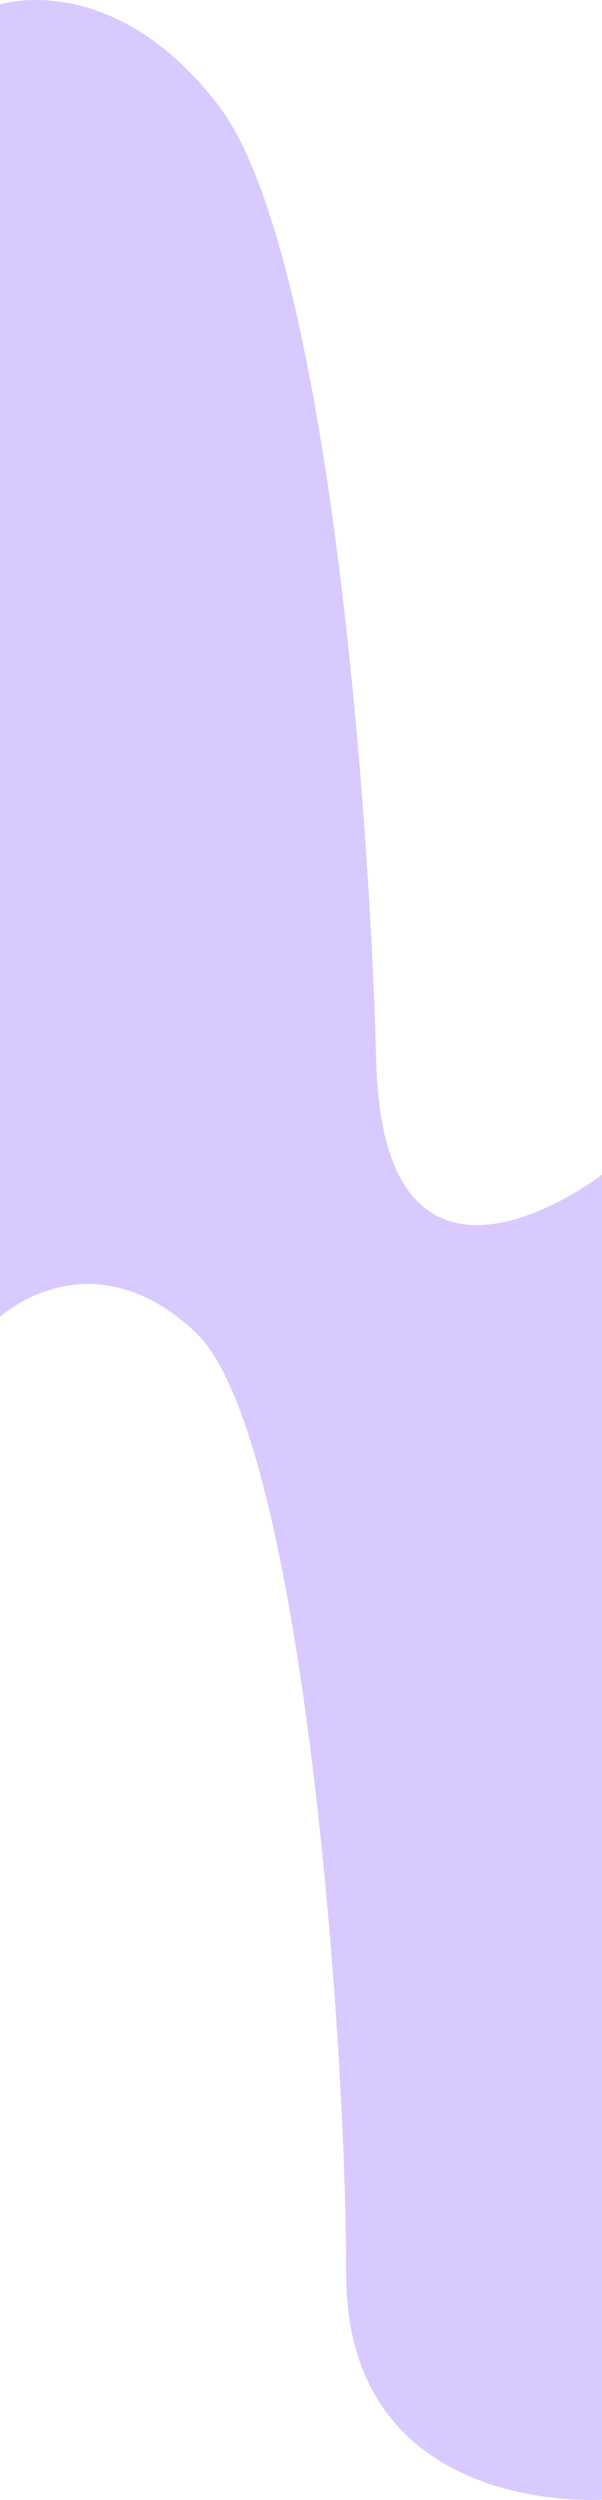 <svg width="40" height="166" viewBox="0 0 40 166" fill="none" xmlns="http://www.w3.org/2000/svg">
<path d="M40 78V165.976C40 165.976 23 167.188 23 150.975C23 134.763 19.991 95.053 13 88.476C6.009 81.898 0 87.438 0 87.438V0.296C0 0.296 7.47 -2.144 14.5 6.976C21.53 16.095 24.501 51.754 25 70.5C25.499 89.246 40 78 40 78Z" fill="#D8CAFF"/>
</svg>
